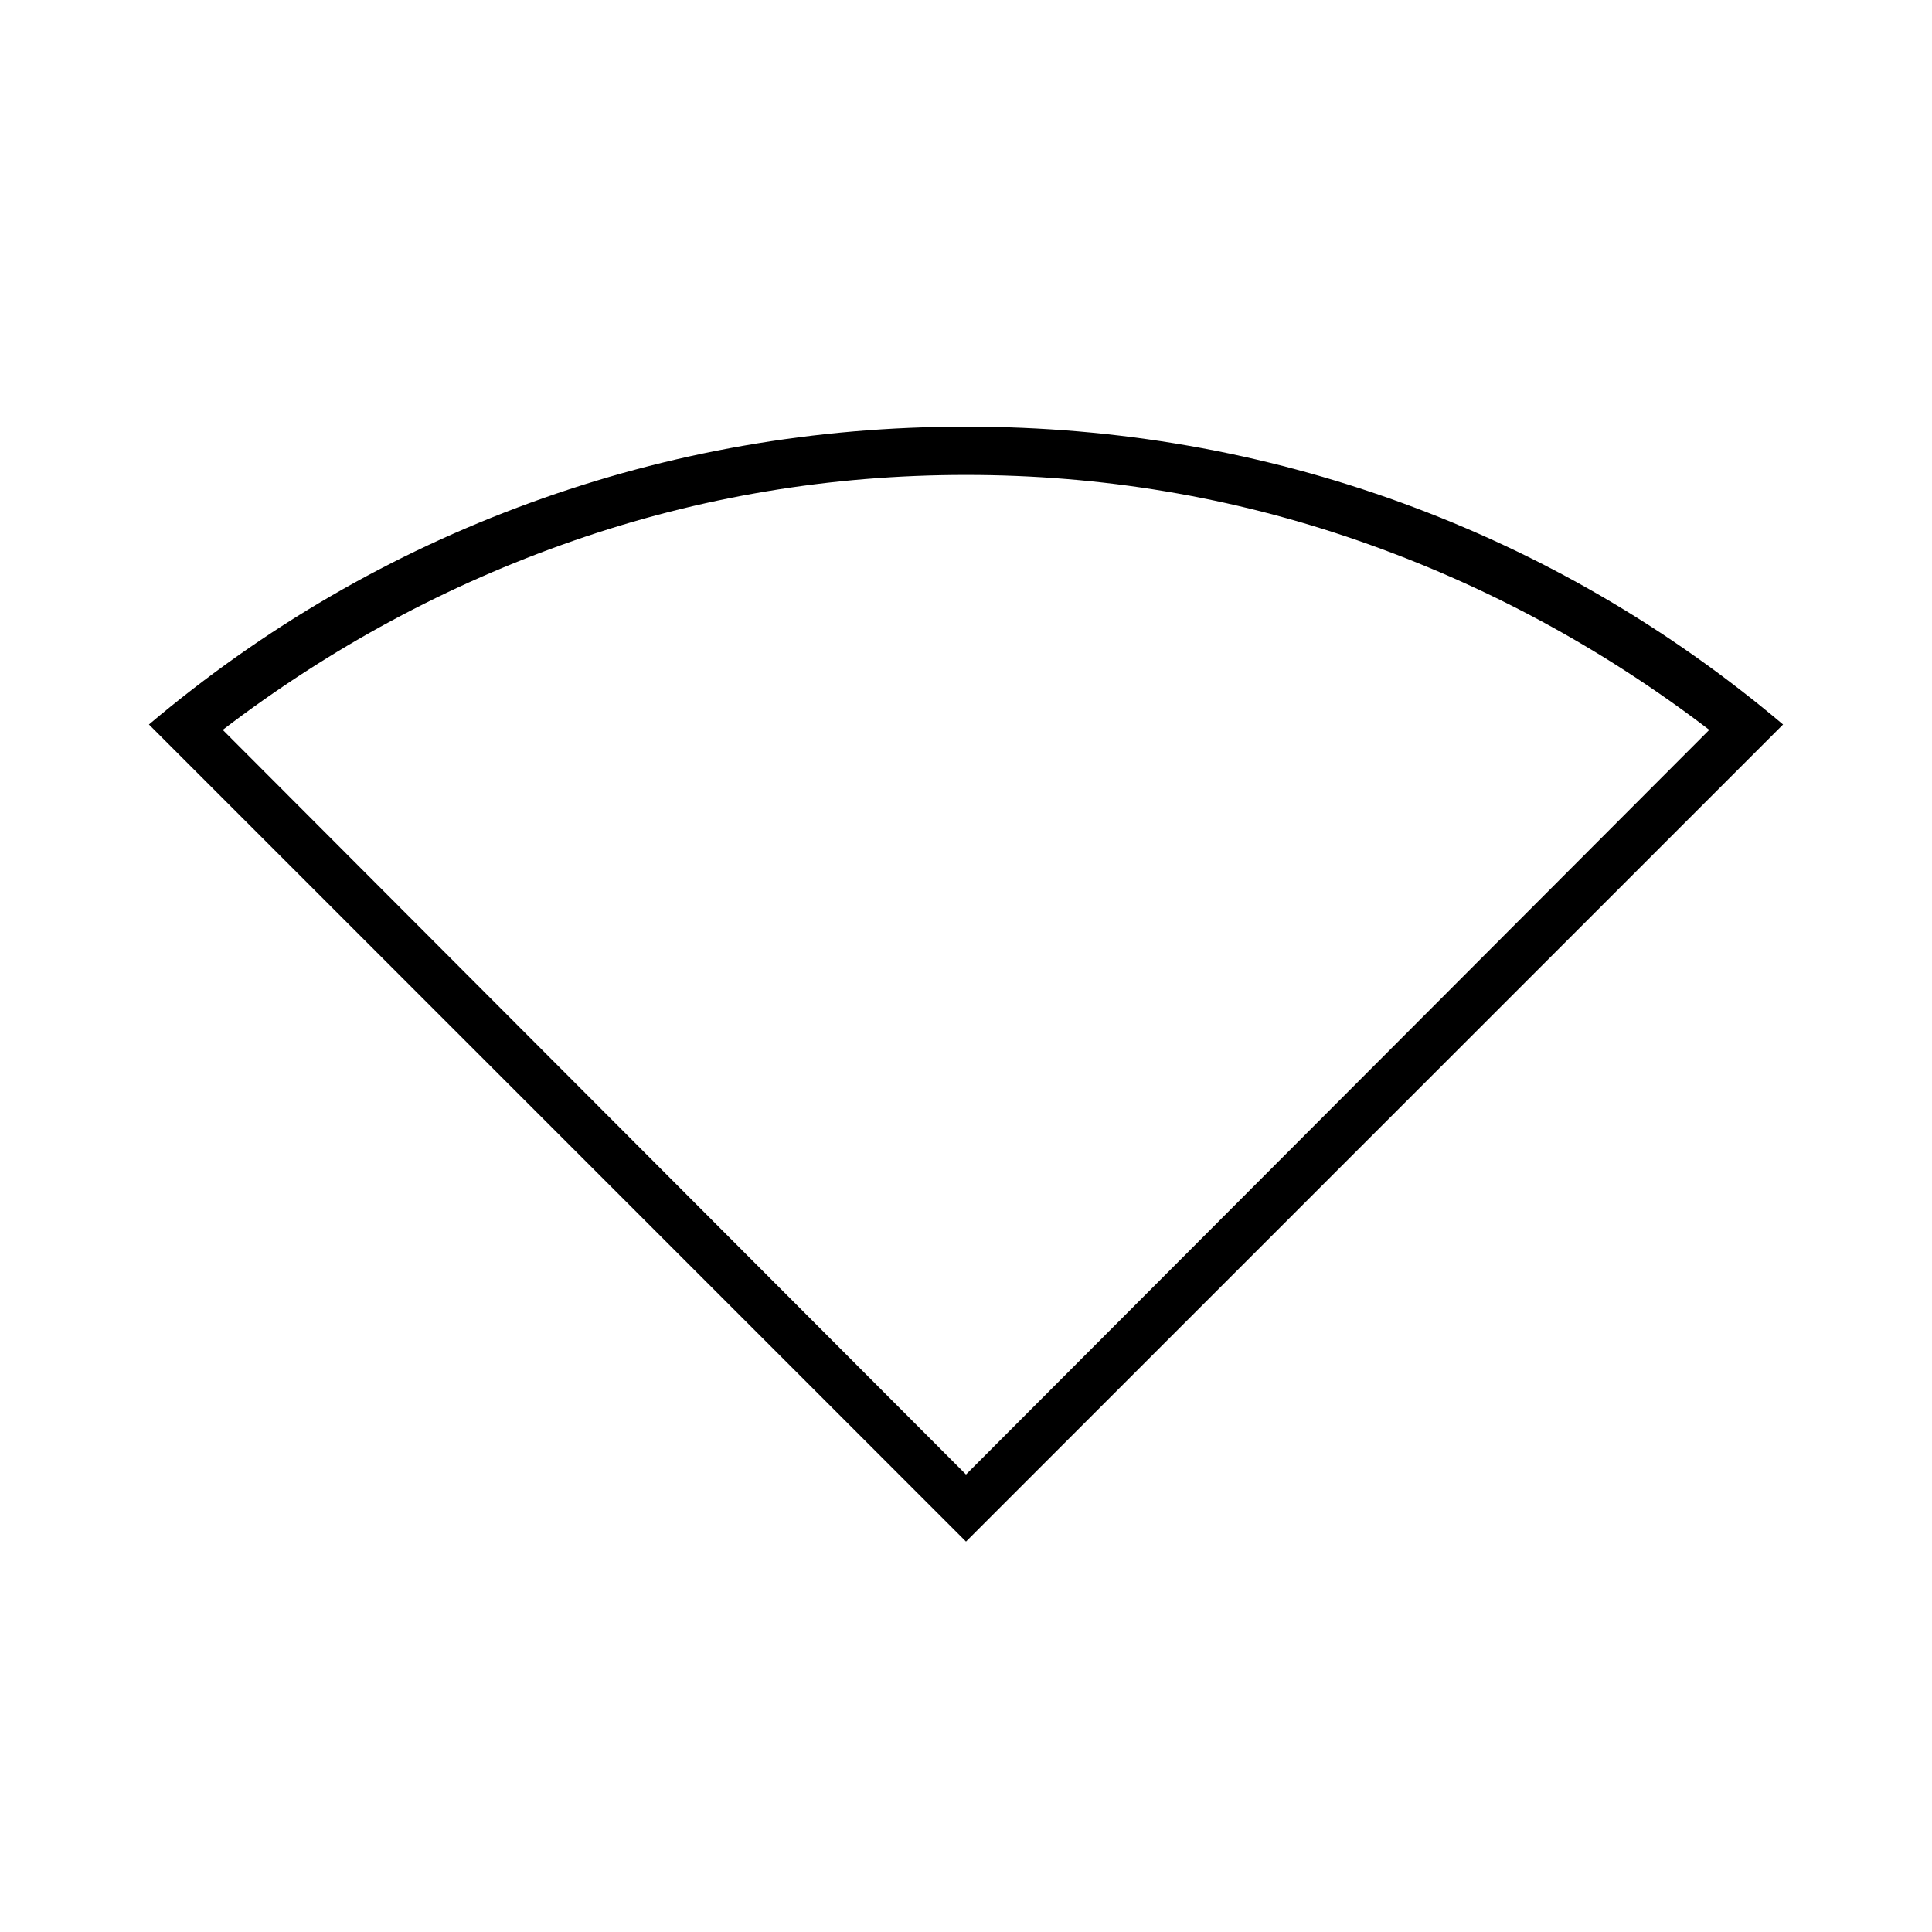 <svg xmlns="http://www.w3.org/2000/svg" height="40" viewBox="0 -960 960 960" width="40"><path d="M480-194 74-600q85.67-72.33 189.5-110.17Q367.33-748 480-748t216.5 37.83Q800.33-672.33 886-600L480-194Zm0-33.33 369.33-370Q769-658.67 675-691.33 581-724 480-724t-195 32.67q-94 32.66-174.33 94l369.33 370Z"/></svg>